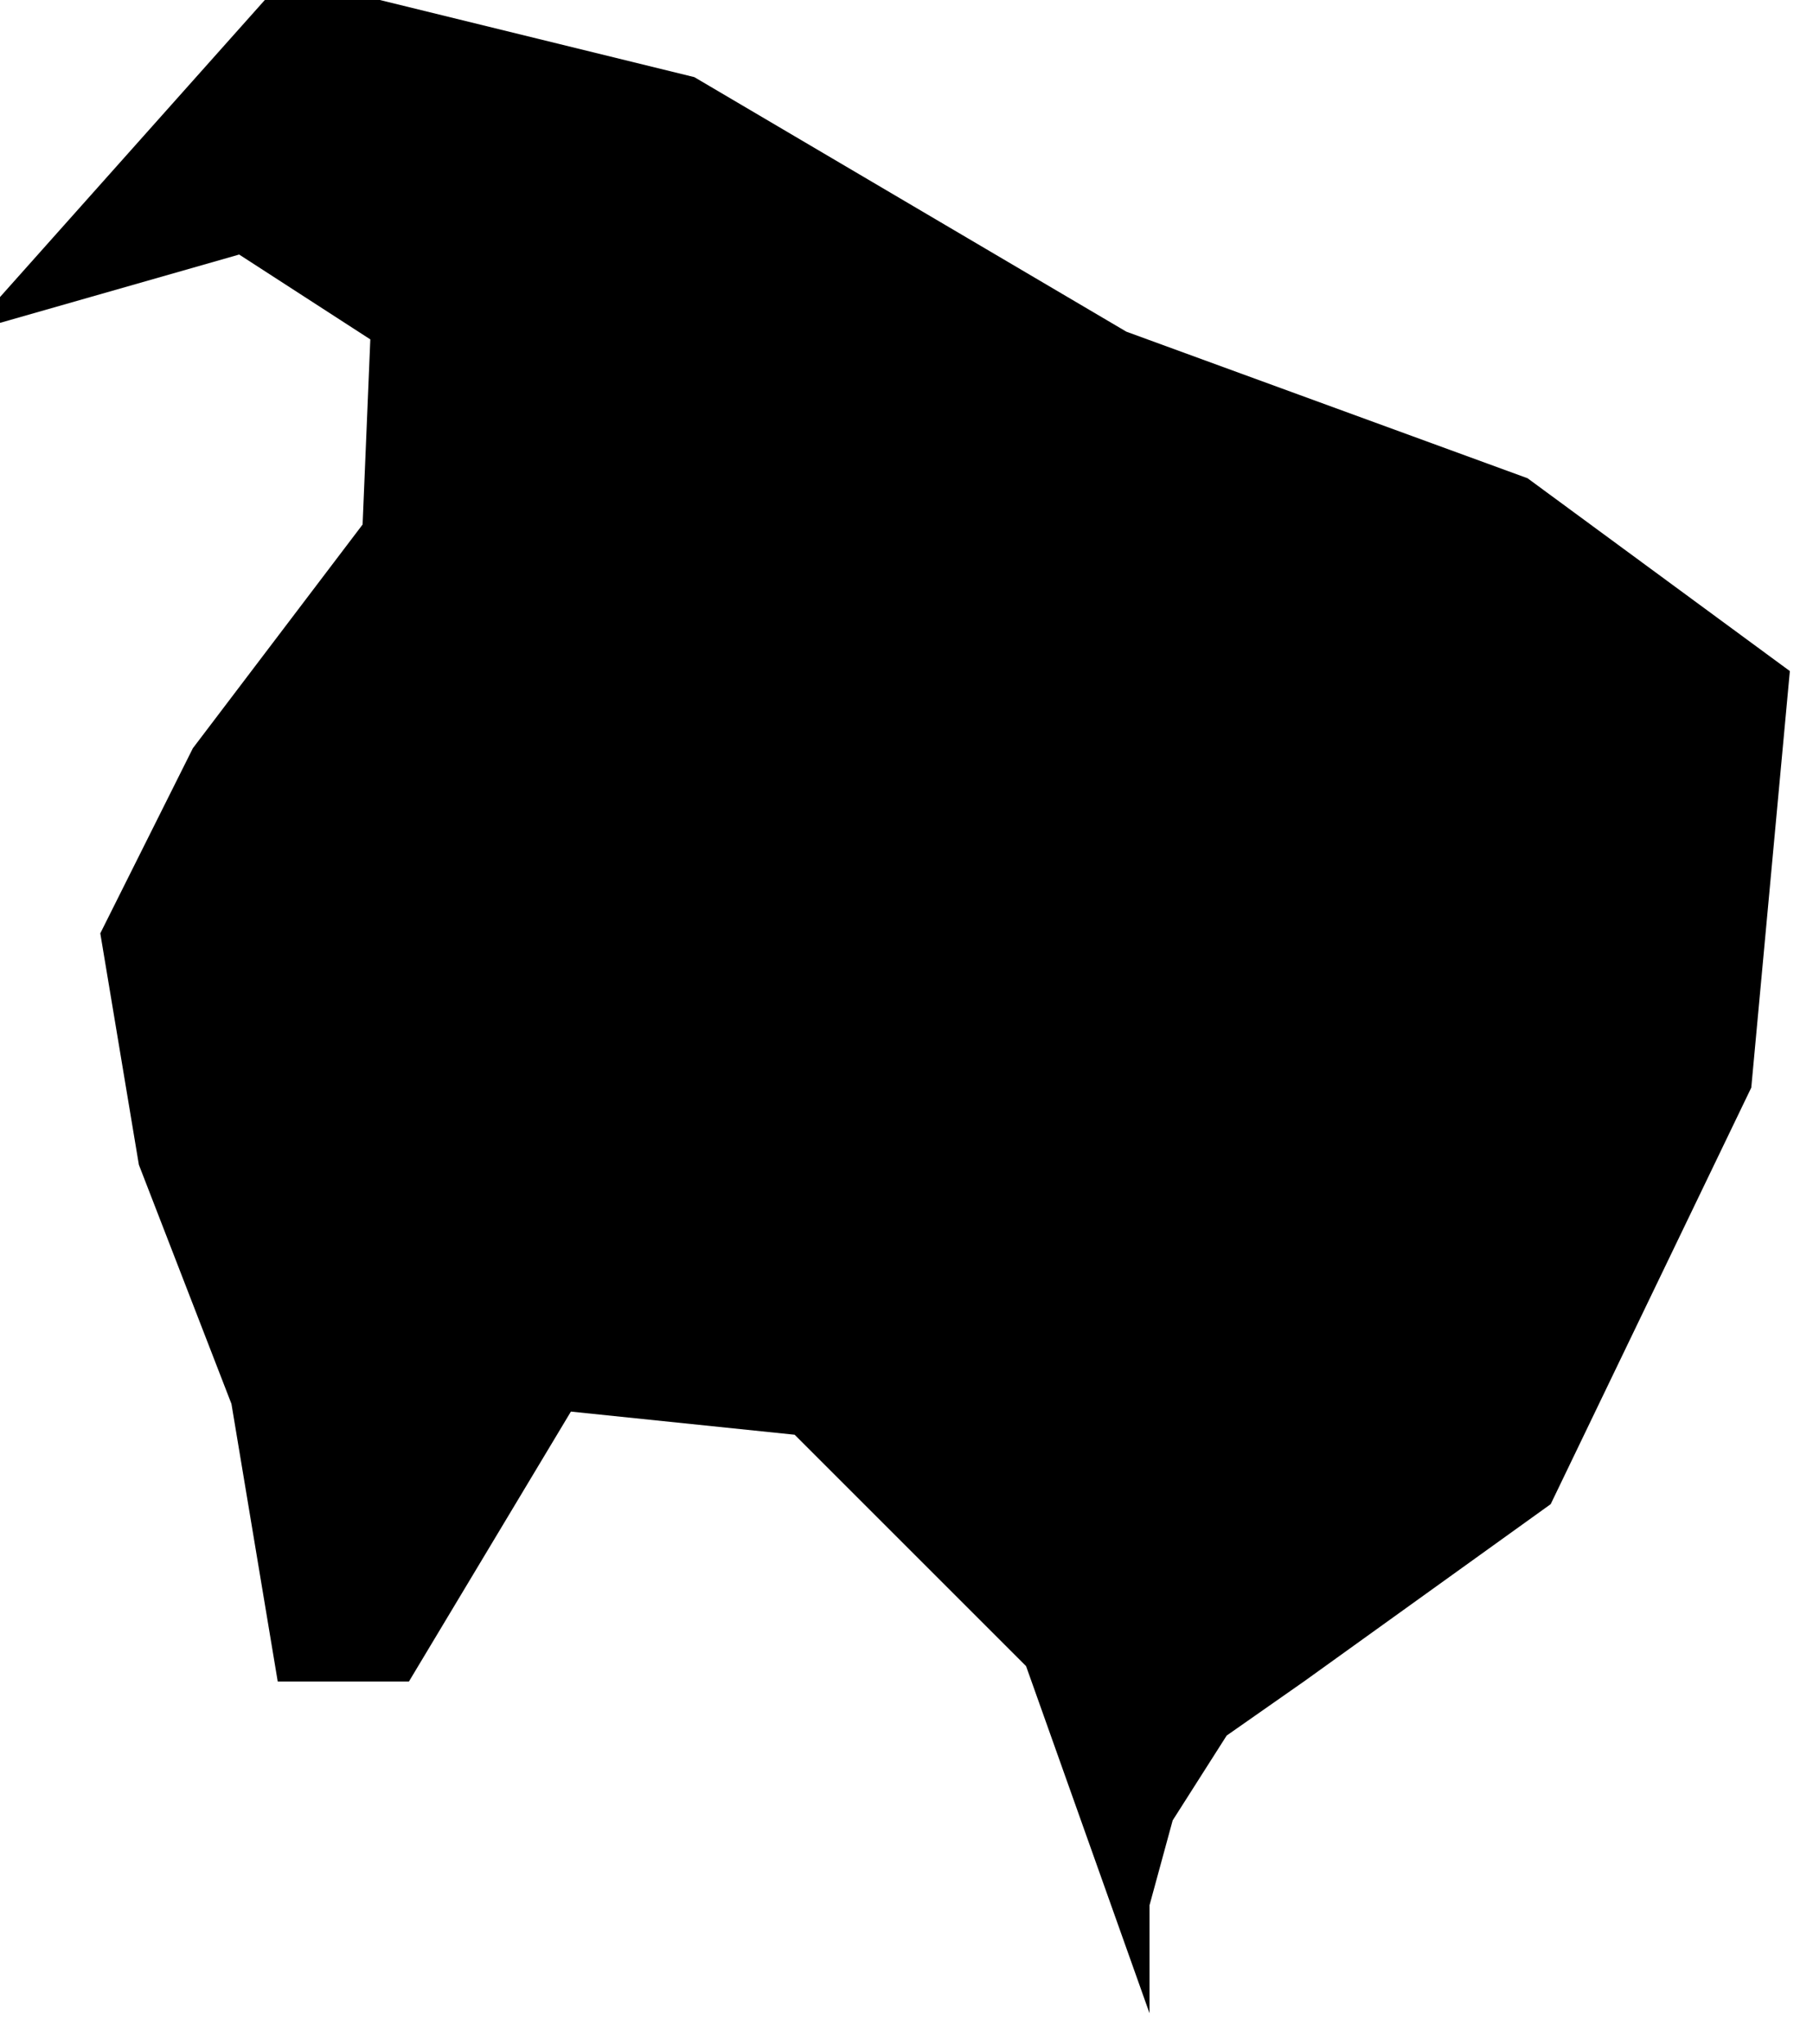 <svg xmlns="http://www.w3.org/2000/svg" viewBox="0 0 0.47 0.53"><path d="m 0.18,0.02 0.112,0.066 0.104,0.038 0.068,0.05 -0.01,0.108 -0.052,0.108 -0.064,0.046 -0.02,0.014 -0.014,0.022 -0.006,0.022 0,0.028 -0.032,-0.09 -0.06,-0.06 -0.058,-0.006 -0.042,0.07 -0.034,0 -0.012,-0.072 -0.024,-0.062 -0.01,-0.06 0.024,-0.048 0.044,-0.058 0.002,-0.048 -0.034,-0.022 -0.07,0.02 0.082,-0.092 z" title="Norfolk Island" id="NF"></path></svg>